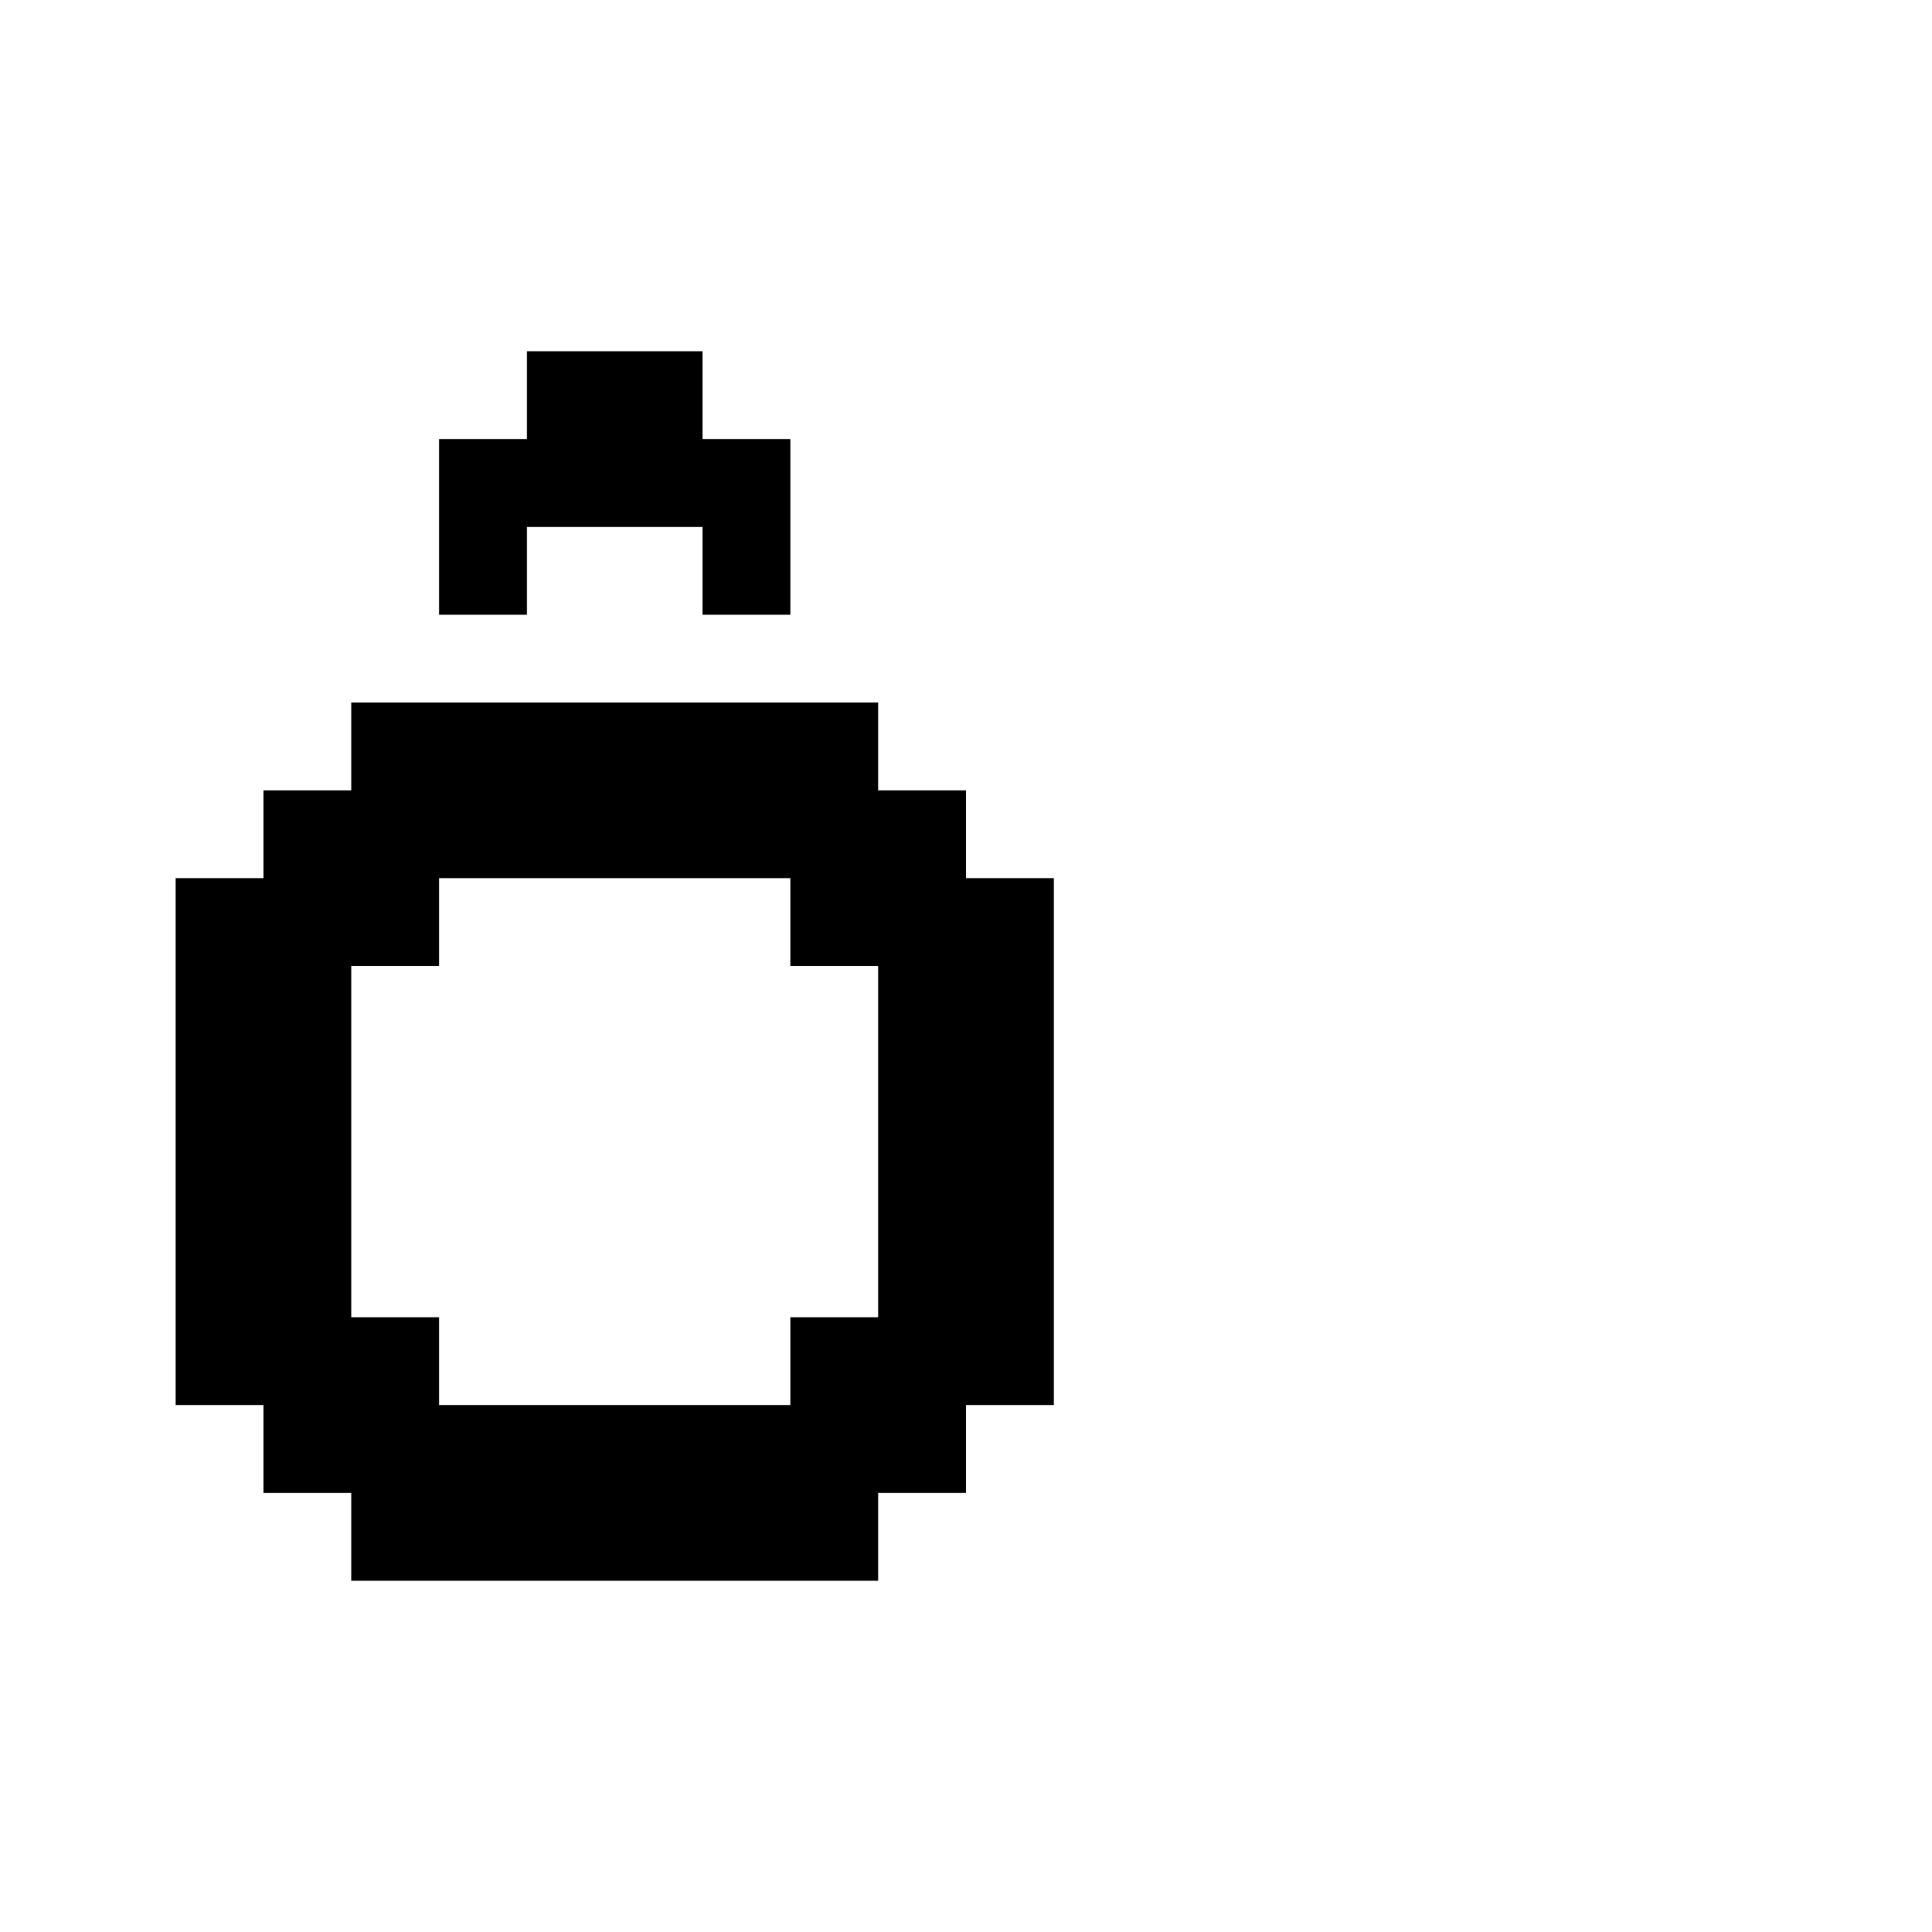 <svg xmlns="http://www.w3.org/2000/svg" id="junemono-lower-o-circumflex" viewBox="0 0 22 22"><path d="M4 8H10V9H11V10H12V16H11V17H10V18H4V17H3V16H2V10H3V9H4V8M5 15V16H9V15H10V11H9V10H5V11H4V15H5M5 5H6V4H8V5H9V7H8V6H6V7H5V5Z" /></svg>
